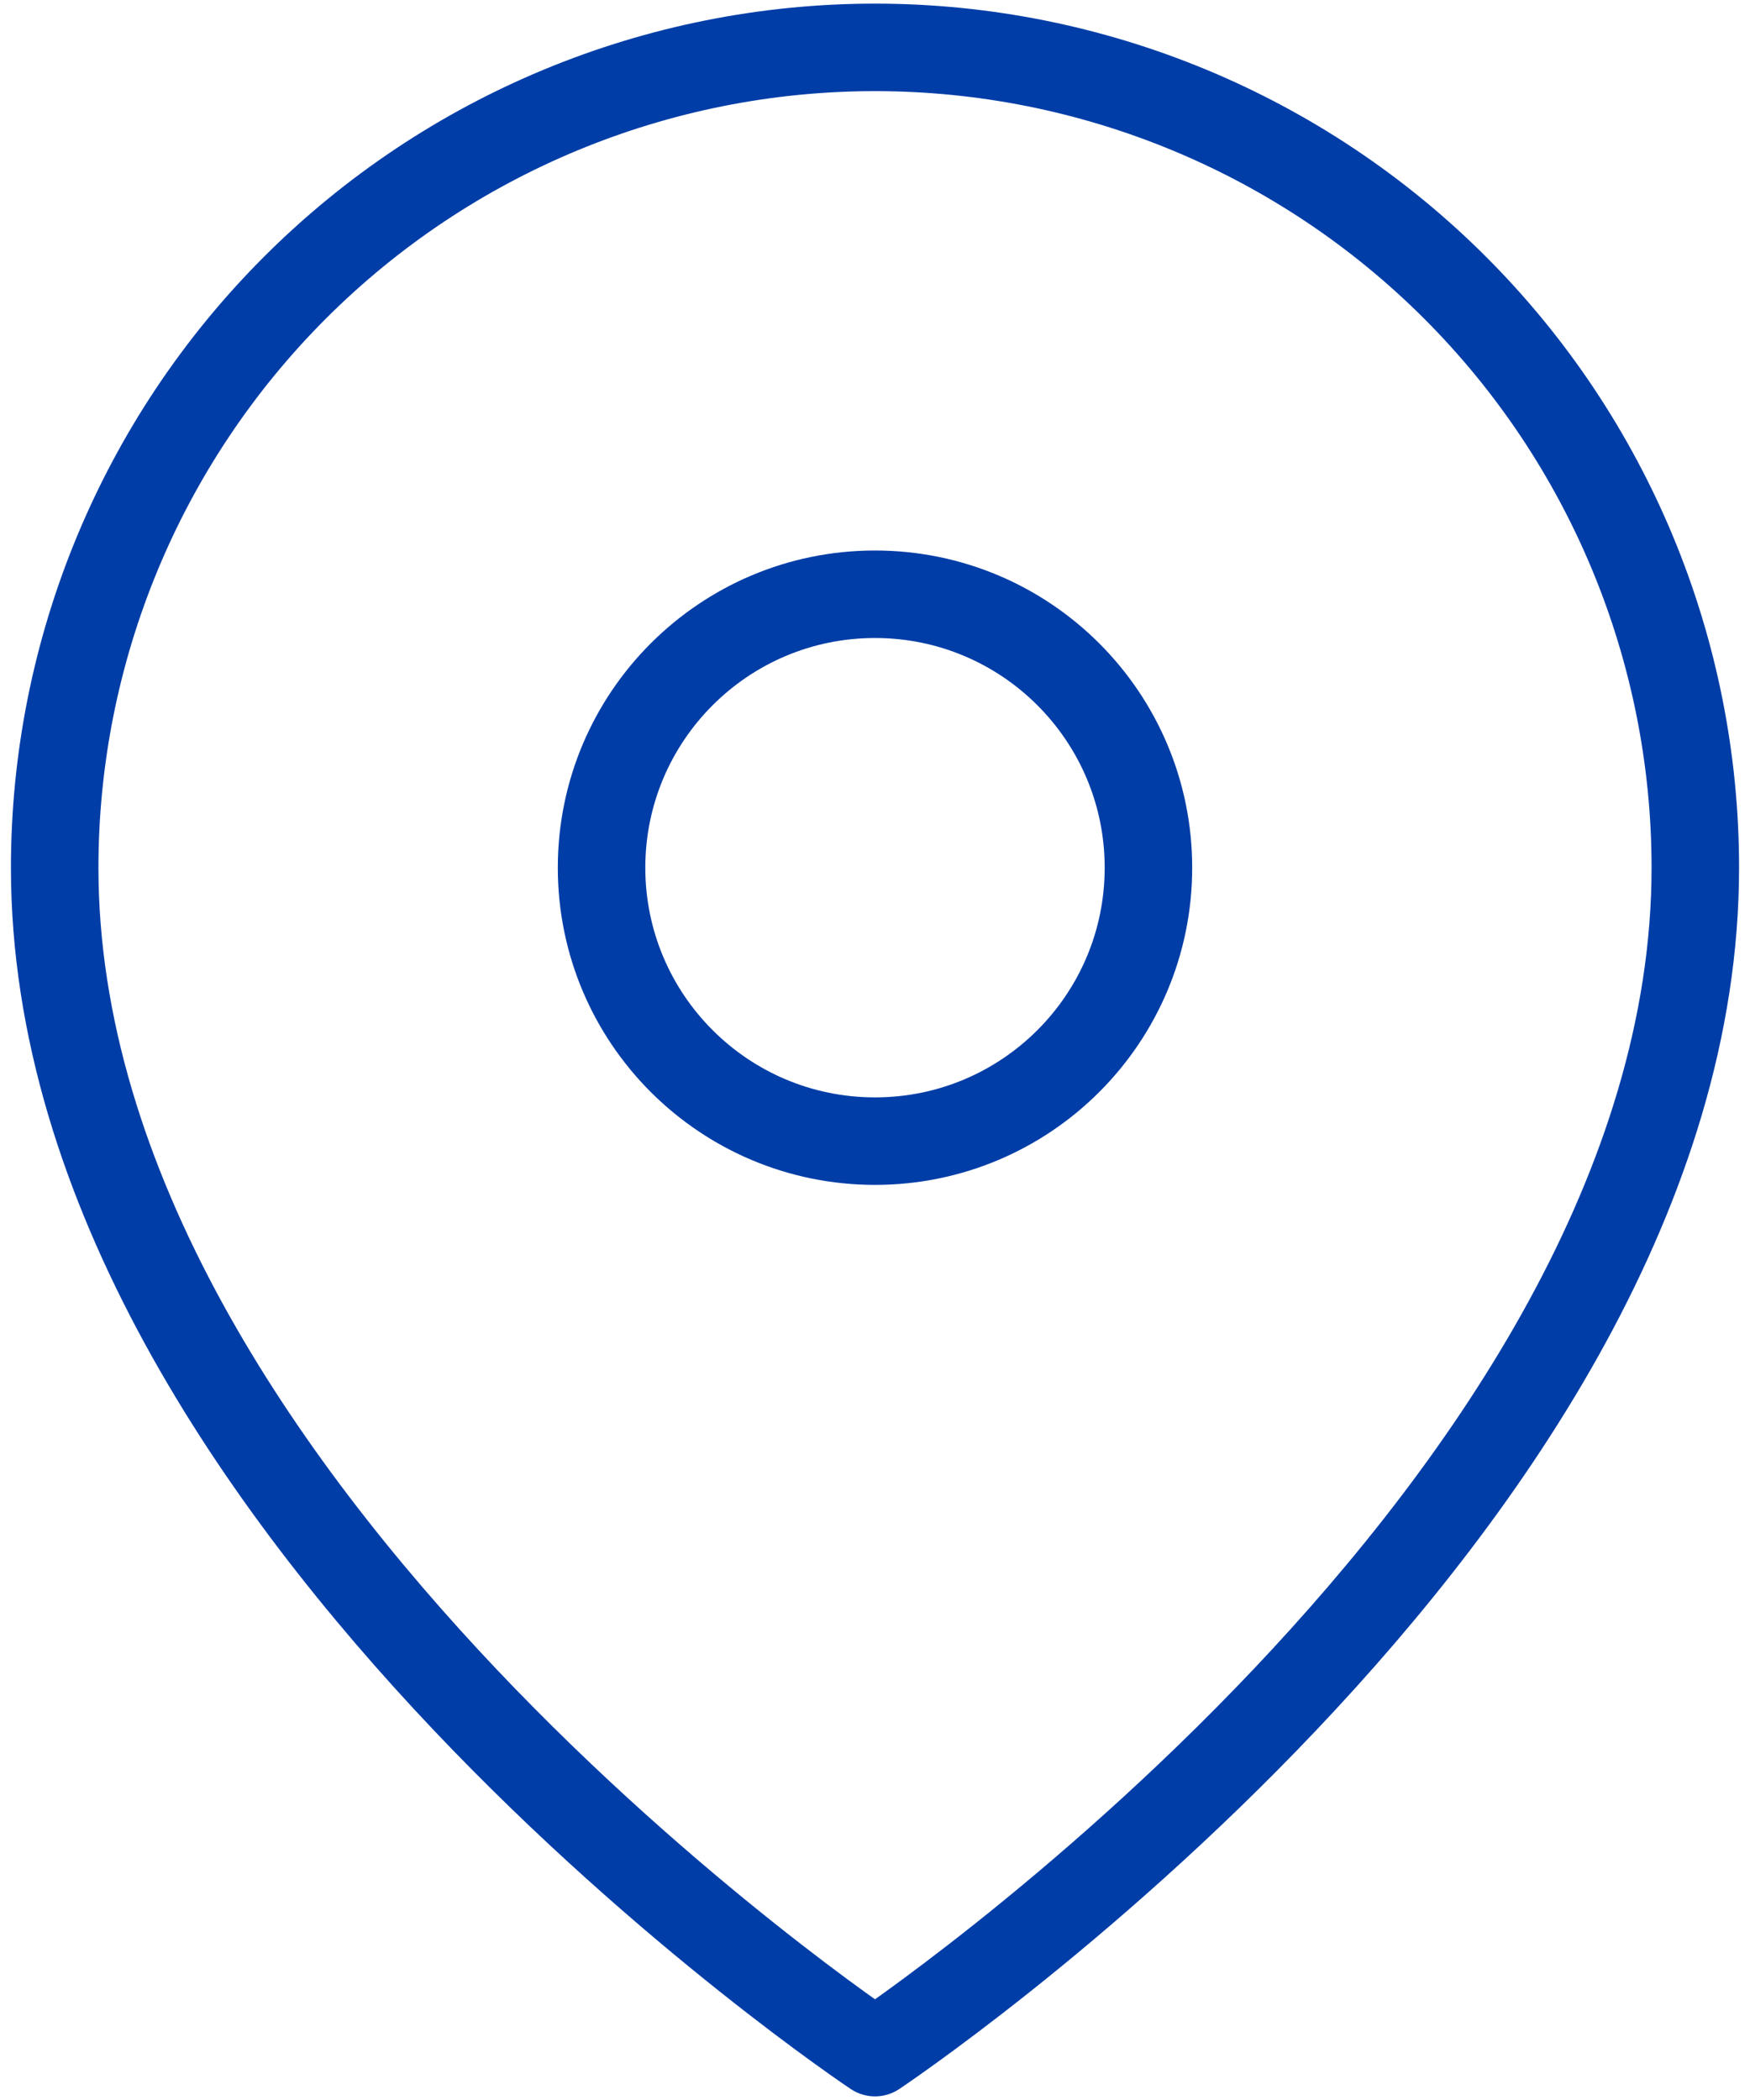 <svg width="40" height="48" viewBox="0 0 40 48" fill="none" xmlns="http://www.w3.org/2000/svg">
<path d="M38.75 19.833C38.75 34.417 20 46.917 20 46.917C20 46.917 1.25 34.417 1.25 19.833C1.25 14.861 3.225 10.091 6.742 6.575C10.258 3.059 15.027 1.083 20 1.083C24.973 1.083 29.742 3.059 33.258 6.575C36.775 10.091 38.75 14.861 38.75 19.833Z" stroke="#003DA7" stroke-width="2" stroke-linecap="round" stroke-linejoin="round"/>
<path d="M20 26.083C23.452 26.083 26.25 23.285 26.25 19.833C26.25 16.382 23.452 13.583 20 13.583C16.548 13.583 13.75 16.382 13.75 19.833C13.75 23.285 16.548 26.083 20 26.083Z" stroke="#003DA7" stroke-width="2" stroke-linecap="round" stroke-linejoin="round"/>
</svg>

